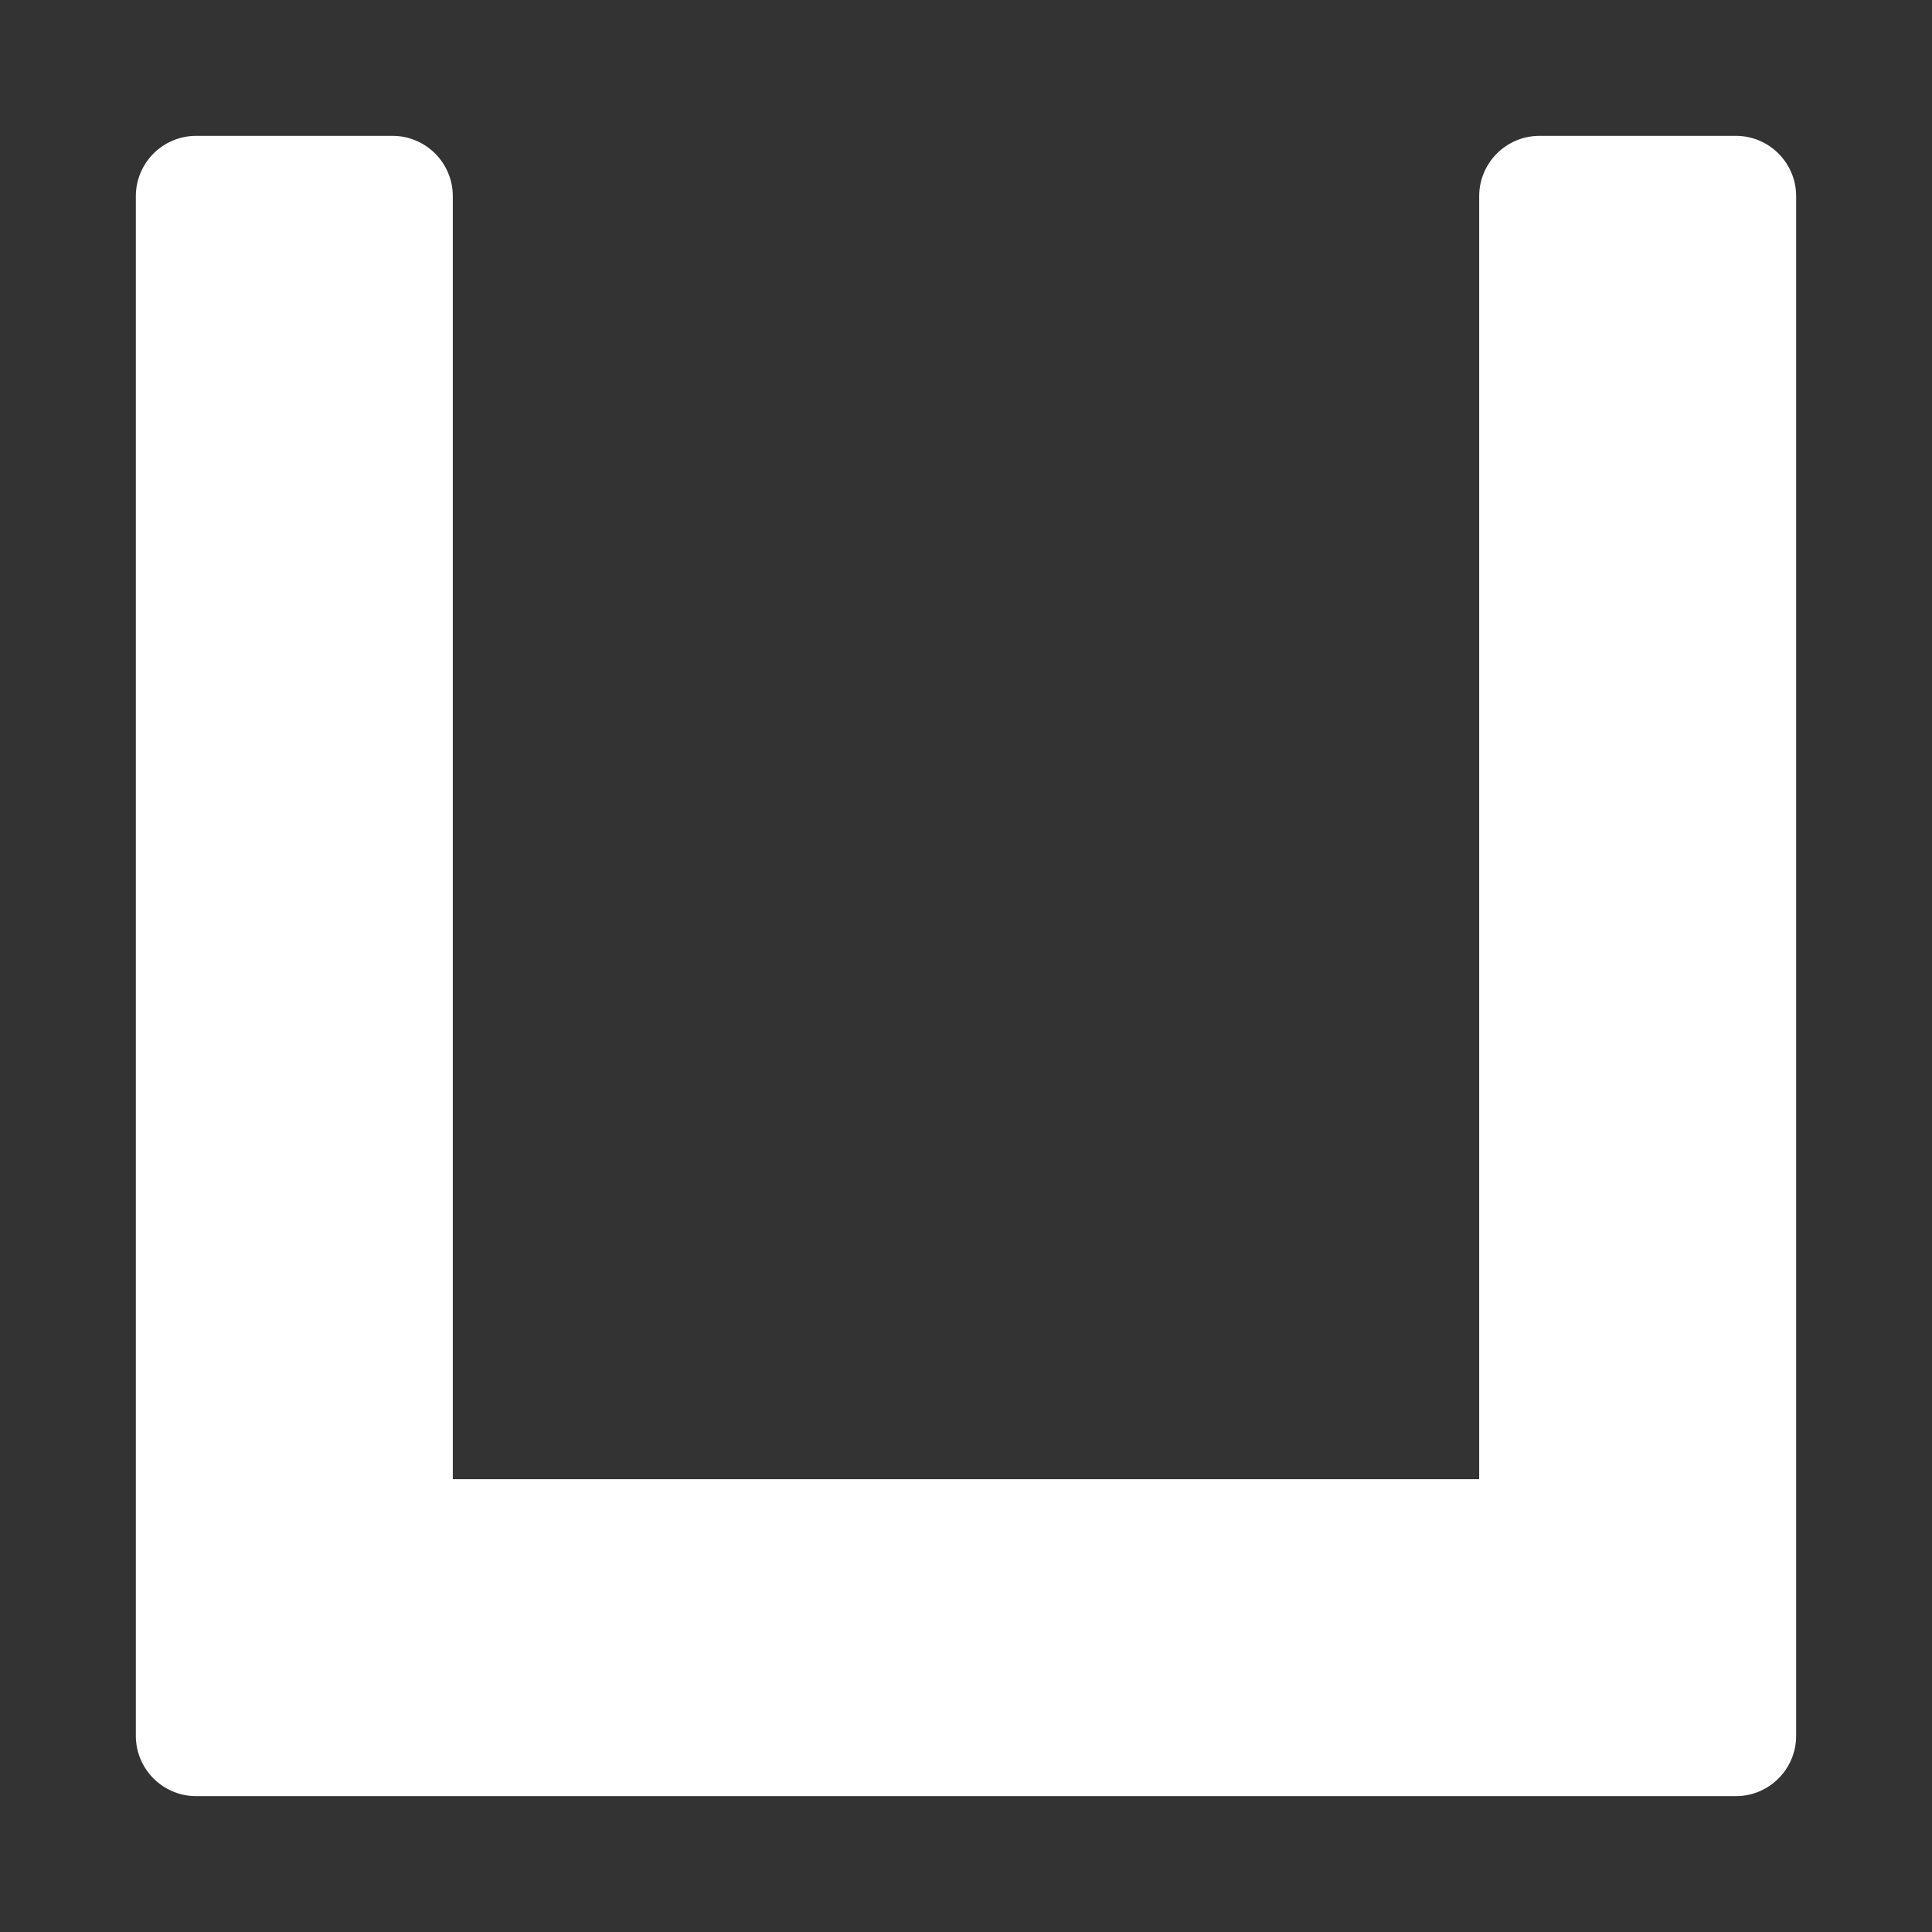 <svg width="128" height="128" viewBox="0 0 128 128" fill="none" xmlns="http://www.w3.org/2000/svg">
<rect x="0" y="0" width="128" height="128" fill="#333333" stroke="none"/>
<path d="M9 13C9 10.791 10.791 9 13 9H26C28.209 9 30 10.791 30 13V98H98V13C98 10.791 99.791 9 102 9H115C117.209 9 119 10.791 119 13V115C119 117.209 117.209 119 115 119H13C10.791 119 9 117.209 9 115V13Z" fill="white"/>
</svg>
